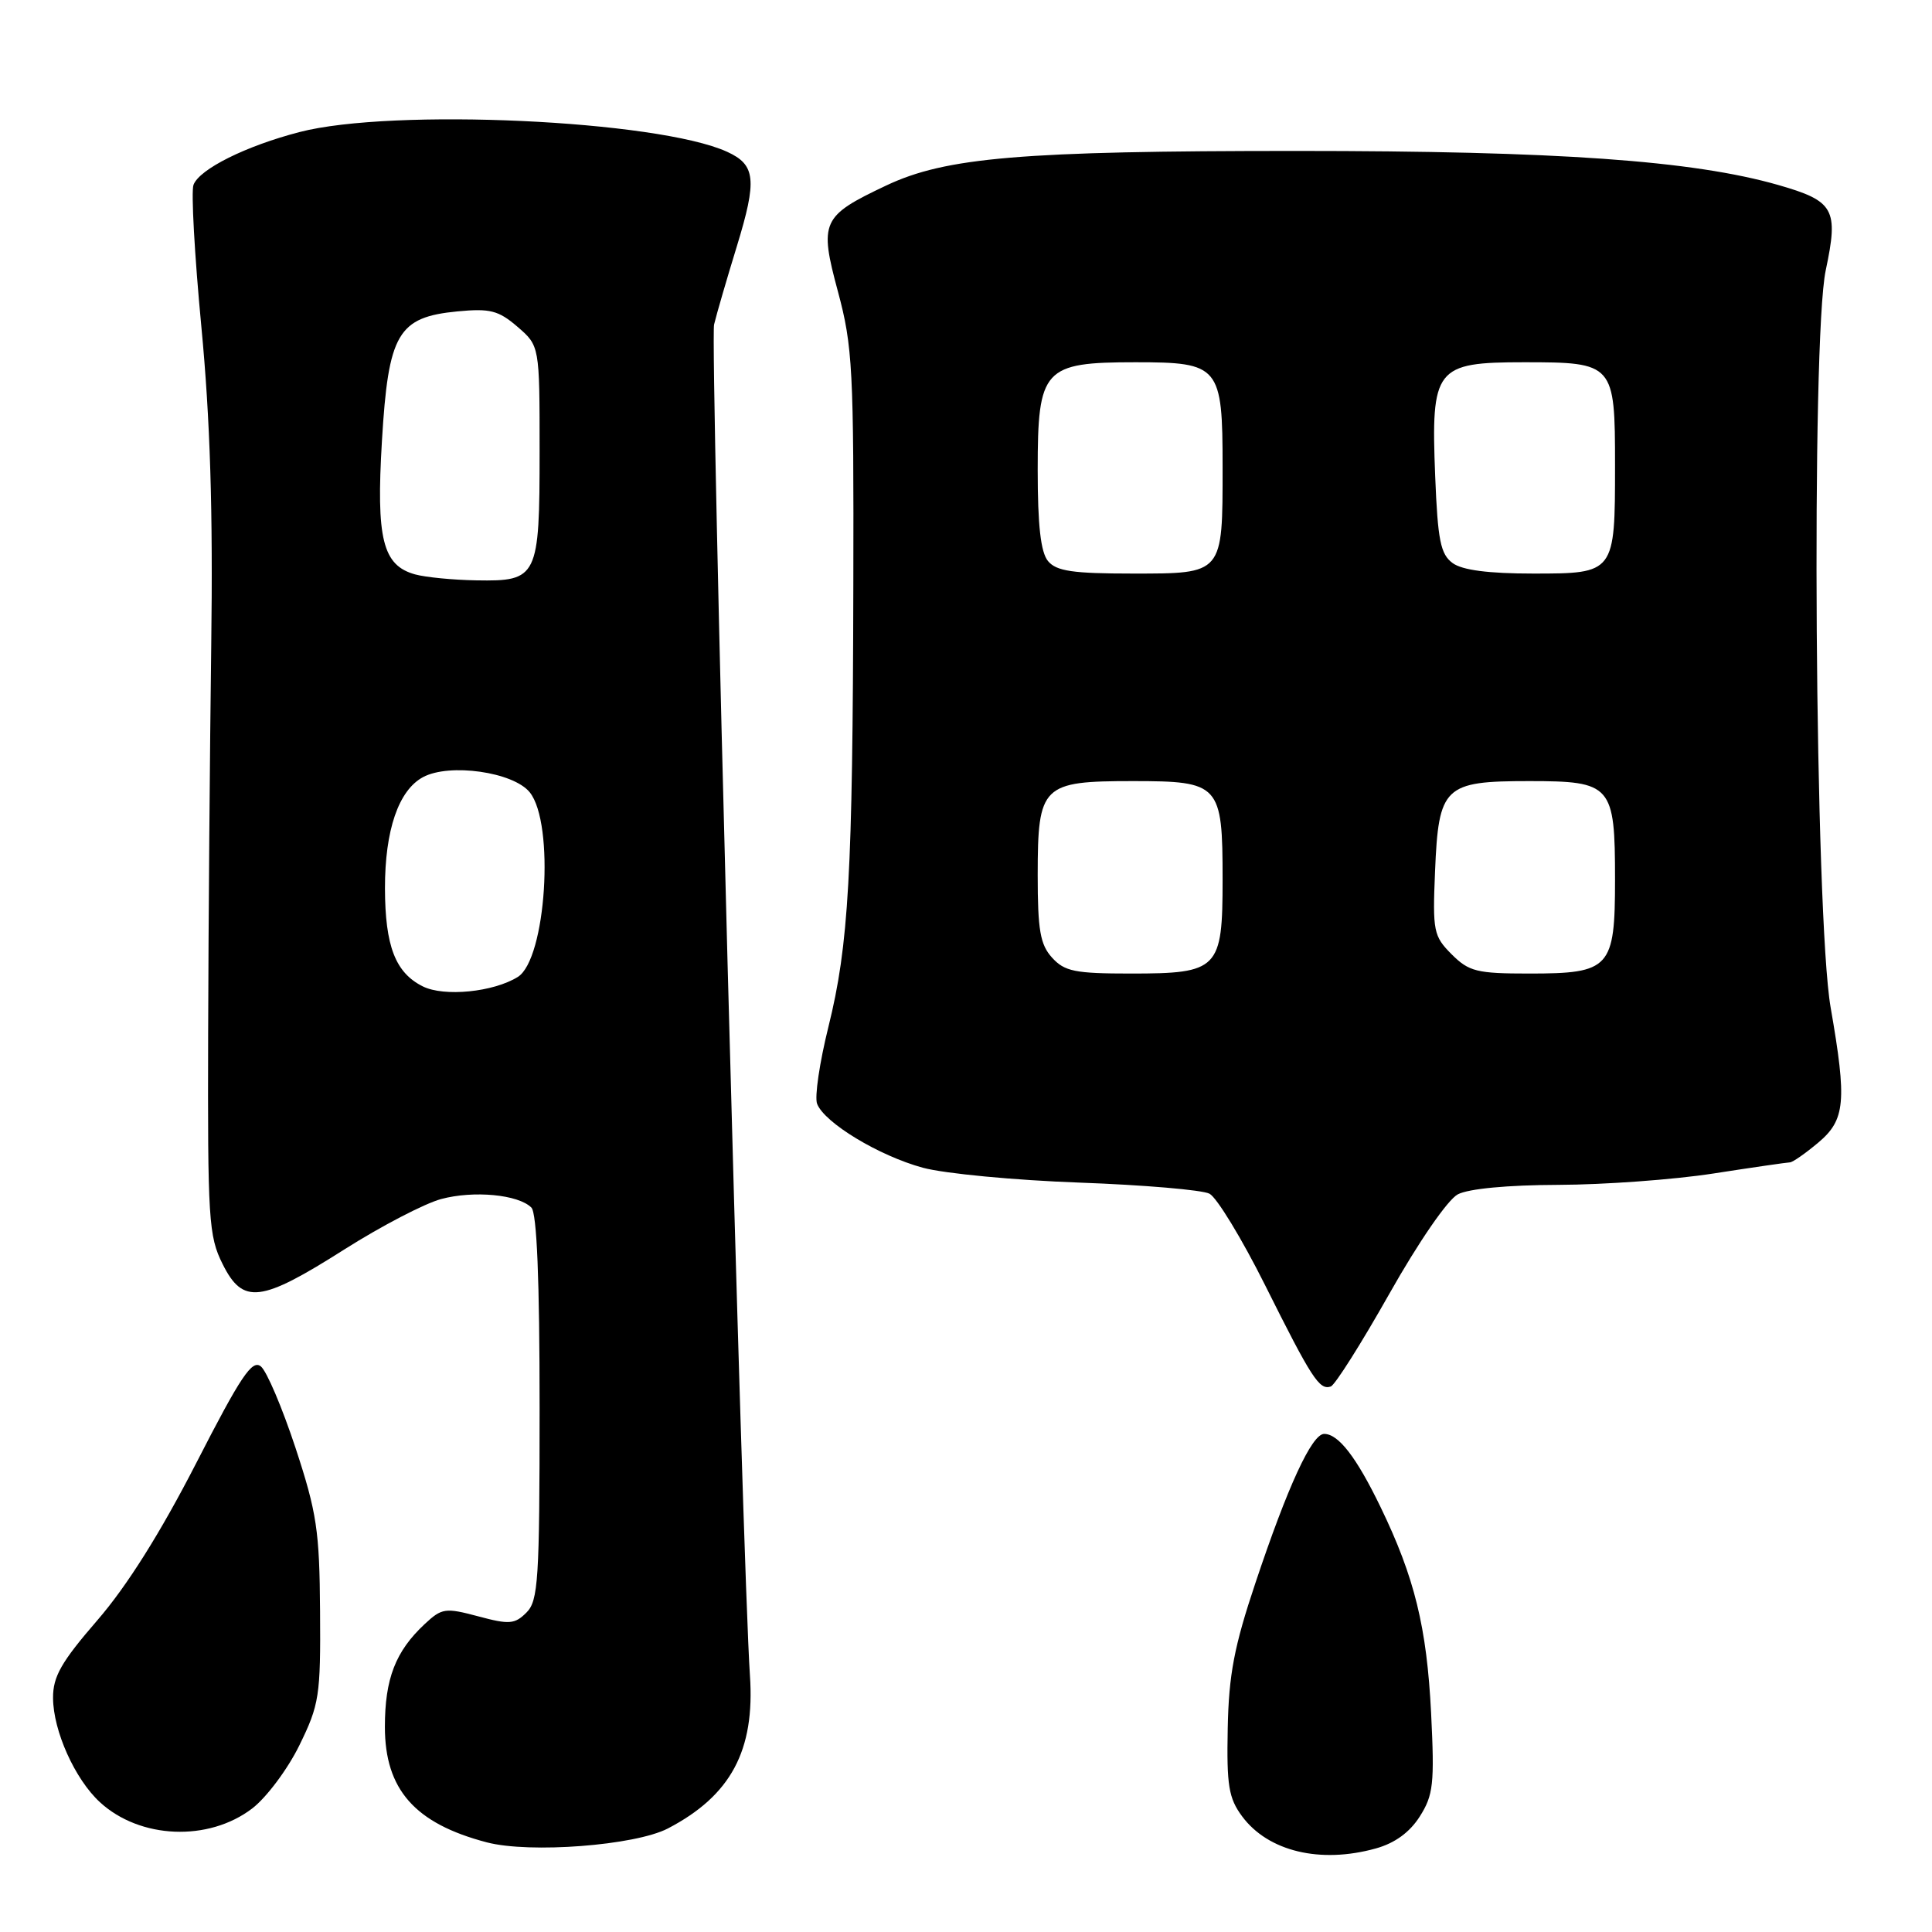 <?xml version="1.0" encoding="UTF-8" standalone="no"?>
<!DOCTYPE svg PUBLIC "-//W3C//DTD SVG 1.1//EN" "http://www.w3.org/Graphics/SVG/1.1/DTD/svg11.dtd" >
<svg xmlns="http://www.w3.org/2000/svg" xmlns:xlink="http://www.w3.org/1999/xlink" version="1.1" viewBox="0 0 256 256">
 <g >
 <path fill="currentColor"
d=" M 182.30 244.93 C 184.82 244.23 186.79 242.80 188.13 240.69 C 189.93 237.85 190.09 236.36 189.63 227.00 C 189.06 215.62 187.44 209.00 182.92 199.67 C 179.73 193.08 177.35 190.00 175.46 190.00 C 173.83 190.00 170.64 196.91 166.35 209.75 C 163.54 218.14 162.82 221.89 162.68 229.01 C 162.53 236.59 162.80 238.26 164.59 240.68 C 168.04 245.32 174.93 246.98 182.30 244.93 Z  M 88.50 242.28 C 96.84 237.93 100.05 231.96 99.37 222.00 C 98.36 207.09 94.07 45.29 94.62 43.00 C 94.95 41.62 96.31 36.95 97.64 32.62 C 100.34 23.80 100.13 21.84 96.34 20.11 C 87.15 15.92 51.96 14.30 39.68 17.50 C 32.59 19.34 26.44 22.40 25.64 24.49 C 25.31 25.35 25.78 33.81 26.68 43.28 C 27.85 55.54 28.23 67.70 27.99 85.50 C 27.81 99.25 27.62 122.42 27.58 137.00 C 27.51 161.59 27.64 163.79 29.50 167.50 C 32.19 172.89 34.52 172.61 45.64 165.55 C 50.50 162.47 56.26 159.47 58.45 158.88 C 62.77 157.72 68.68 158.28 70.41 160.01 C 71.14 160.74 71.50 169.56 71.50 186.52 C 71.50 209.36 71.32 212.11 69.76 213.67 C 68.21 215.22 67.48 215.28 63.36 214.17 C 59.00 213.01 58.55 213.07 56.26 215.21 C 52.40 218.82 51.00 222.44 51.00 228.82 C 51.00 237.12 54.97 241.62 64.50 244.12 C 70.19 245.61 84.15 244.54 88.50 242.28 Z  M 33.42 239.63 C 35.30 238.19 38.12 234.43 39.67 231.26 C 42.31 225.87 42.49 224.72 42.41 213.50 C 42.34 202.83 41.98 200.43 39.16 191.86 C 37.41 186.56 35.35 181.70 34.57 181.06 C 33.41 180.10 31.91 182.34 26.00 193.87 C 21.25 203.12 16.83 210.15 12.92 214.67 C 8.11 220.23 7.01 222.15 7.03 225.00 C 7.05 229.35 9.93 235.76 13.24 238.80 C 18.54 243.68 27.62 244.06 33.42 239.63 Z  M 184.09 171.44 C 187.97 164.56 191.82 158.98 193.16 158.26 C 194.59 157.51 199.76 157.02 206.50 157.00 C 212.55 156.98 221.78 156.31 227.00 155.50 C 232.22 154.69 236.80 154.03 237.17 154.02 C 237.54 154.01 239.23 152.83 240.92 151.41 C 244.52 148.39 244.74 145.96 242.57 133.50 C 240.48 121.51 239.97 44.98 241.92 35.81 C 243.64 27.70 243.05 26.64 235.62 24.51 C 224.29 21.27 206.38 20.00 171.85 20.00 C 135.34 20.00 125.32 20.84 117.41 24.59 C 108.87 28.63 108.53 29.36 111.03 38.63 C 112.98 45.88 113.14 48.94 113.07 77.50 C 112.99 115.89 112.46 125.21 109.77 136.06 C 108.60 140.77 107.92 145.36 108.27 146.26 C 109.24 148.78 116.47 153.15 122.28 154.73 C 125.15 155.51 134.47 156.39 143.00 156.70 C 151.53 157.01 159.29 157.67 160.26 158.17 C 161.23 158.67 164.55 164.13 167.63 170.29 C 173.81 182.66 174.82 184.23 176.33 183.72 C 176.89 183.54 180.38 178.01 184.09 171.44 Z  M 56.02 130.70 C 52.39 128.89 51.03 125.36 51.01 117.72 C 51.00 110.00 52.81 104.71 56.06 102.97 C 59.57 101.09 68.01 102.29 70.19 104.98 C 73.53 109.11 72.37 127.11 68.61 129.45 C 65.38 131.46 58.84 132.11 56.02 130.70 Z  M 55.00 76.11 C 50.70 74.92 49.83 71.41 50.61 58.40 C 51.46 44.17 52.72 42.02 60.63 41.26 C 64.93 40.85 66.05 41.13 68.57 43.30 C 71.50 45.83 71.50 45.83 71.50 59.76 C 71.50 76.52 71.25 77.04 63.13 76.90 C 60.03 76.85 56.38 76.49 55.00 76.11 Z  M 139.40 126.89 C 137.83 125.16 137.50 123.24 137.50 115.93 C 137.51 104.04 138.06 103.50 150.11 103.50 C 161.63 103.50 162.00 103.90 162.00 116.54 C 162.00 128.45 161.47 129.00 149.83 129.00 C 142.44 129.00 141.06 128.72 139.40 126.89 Z  M 192.35 126.45 C 189.95 124.04 189.82 123.39 190.15 115.48 C 190.62 104.19 191.34 103.50 202.61 103.50 C 213.56 103.50 214.00 104.00 214.00 116.54 C 214.00 128.30 213.36 129.00 202.63 129.00 C 195.68 129.00 194.65 128.74 192.35 126.45 Z  M 138.87 74.35 C 137.90 73.18 137.50 69.63 137.50 62.26 C 137.50 48.83 138.25 48.00 150.46 48.00 C 161.60 48.00 162.00 48.48 162.00 61.89 C 162.00 76.13 162.11 76.00 150.09 76.00 C 142.15 76.00 139.98 75.68 138.87 74.35 Z  M 192.48 74.61 C 190.88 73.44 190.51 71.60 190.17 63.11 C 189.60 48.75 190.18 48.00 201.95 48.00 C 213.86 48.00 214.00 48.16 214.00 61.64 C 214.00 75.97 213.98 76.00 203.16 76.00 C 197.24 76.00 193.76 75.55 192.48 74.61 Z "/>
</g>
</svg>